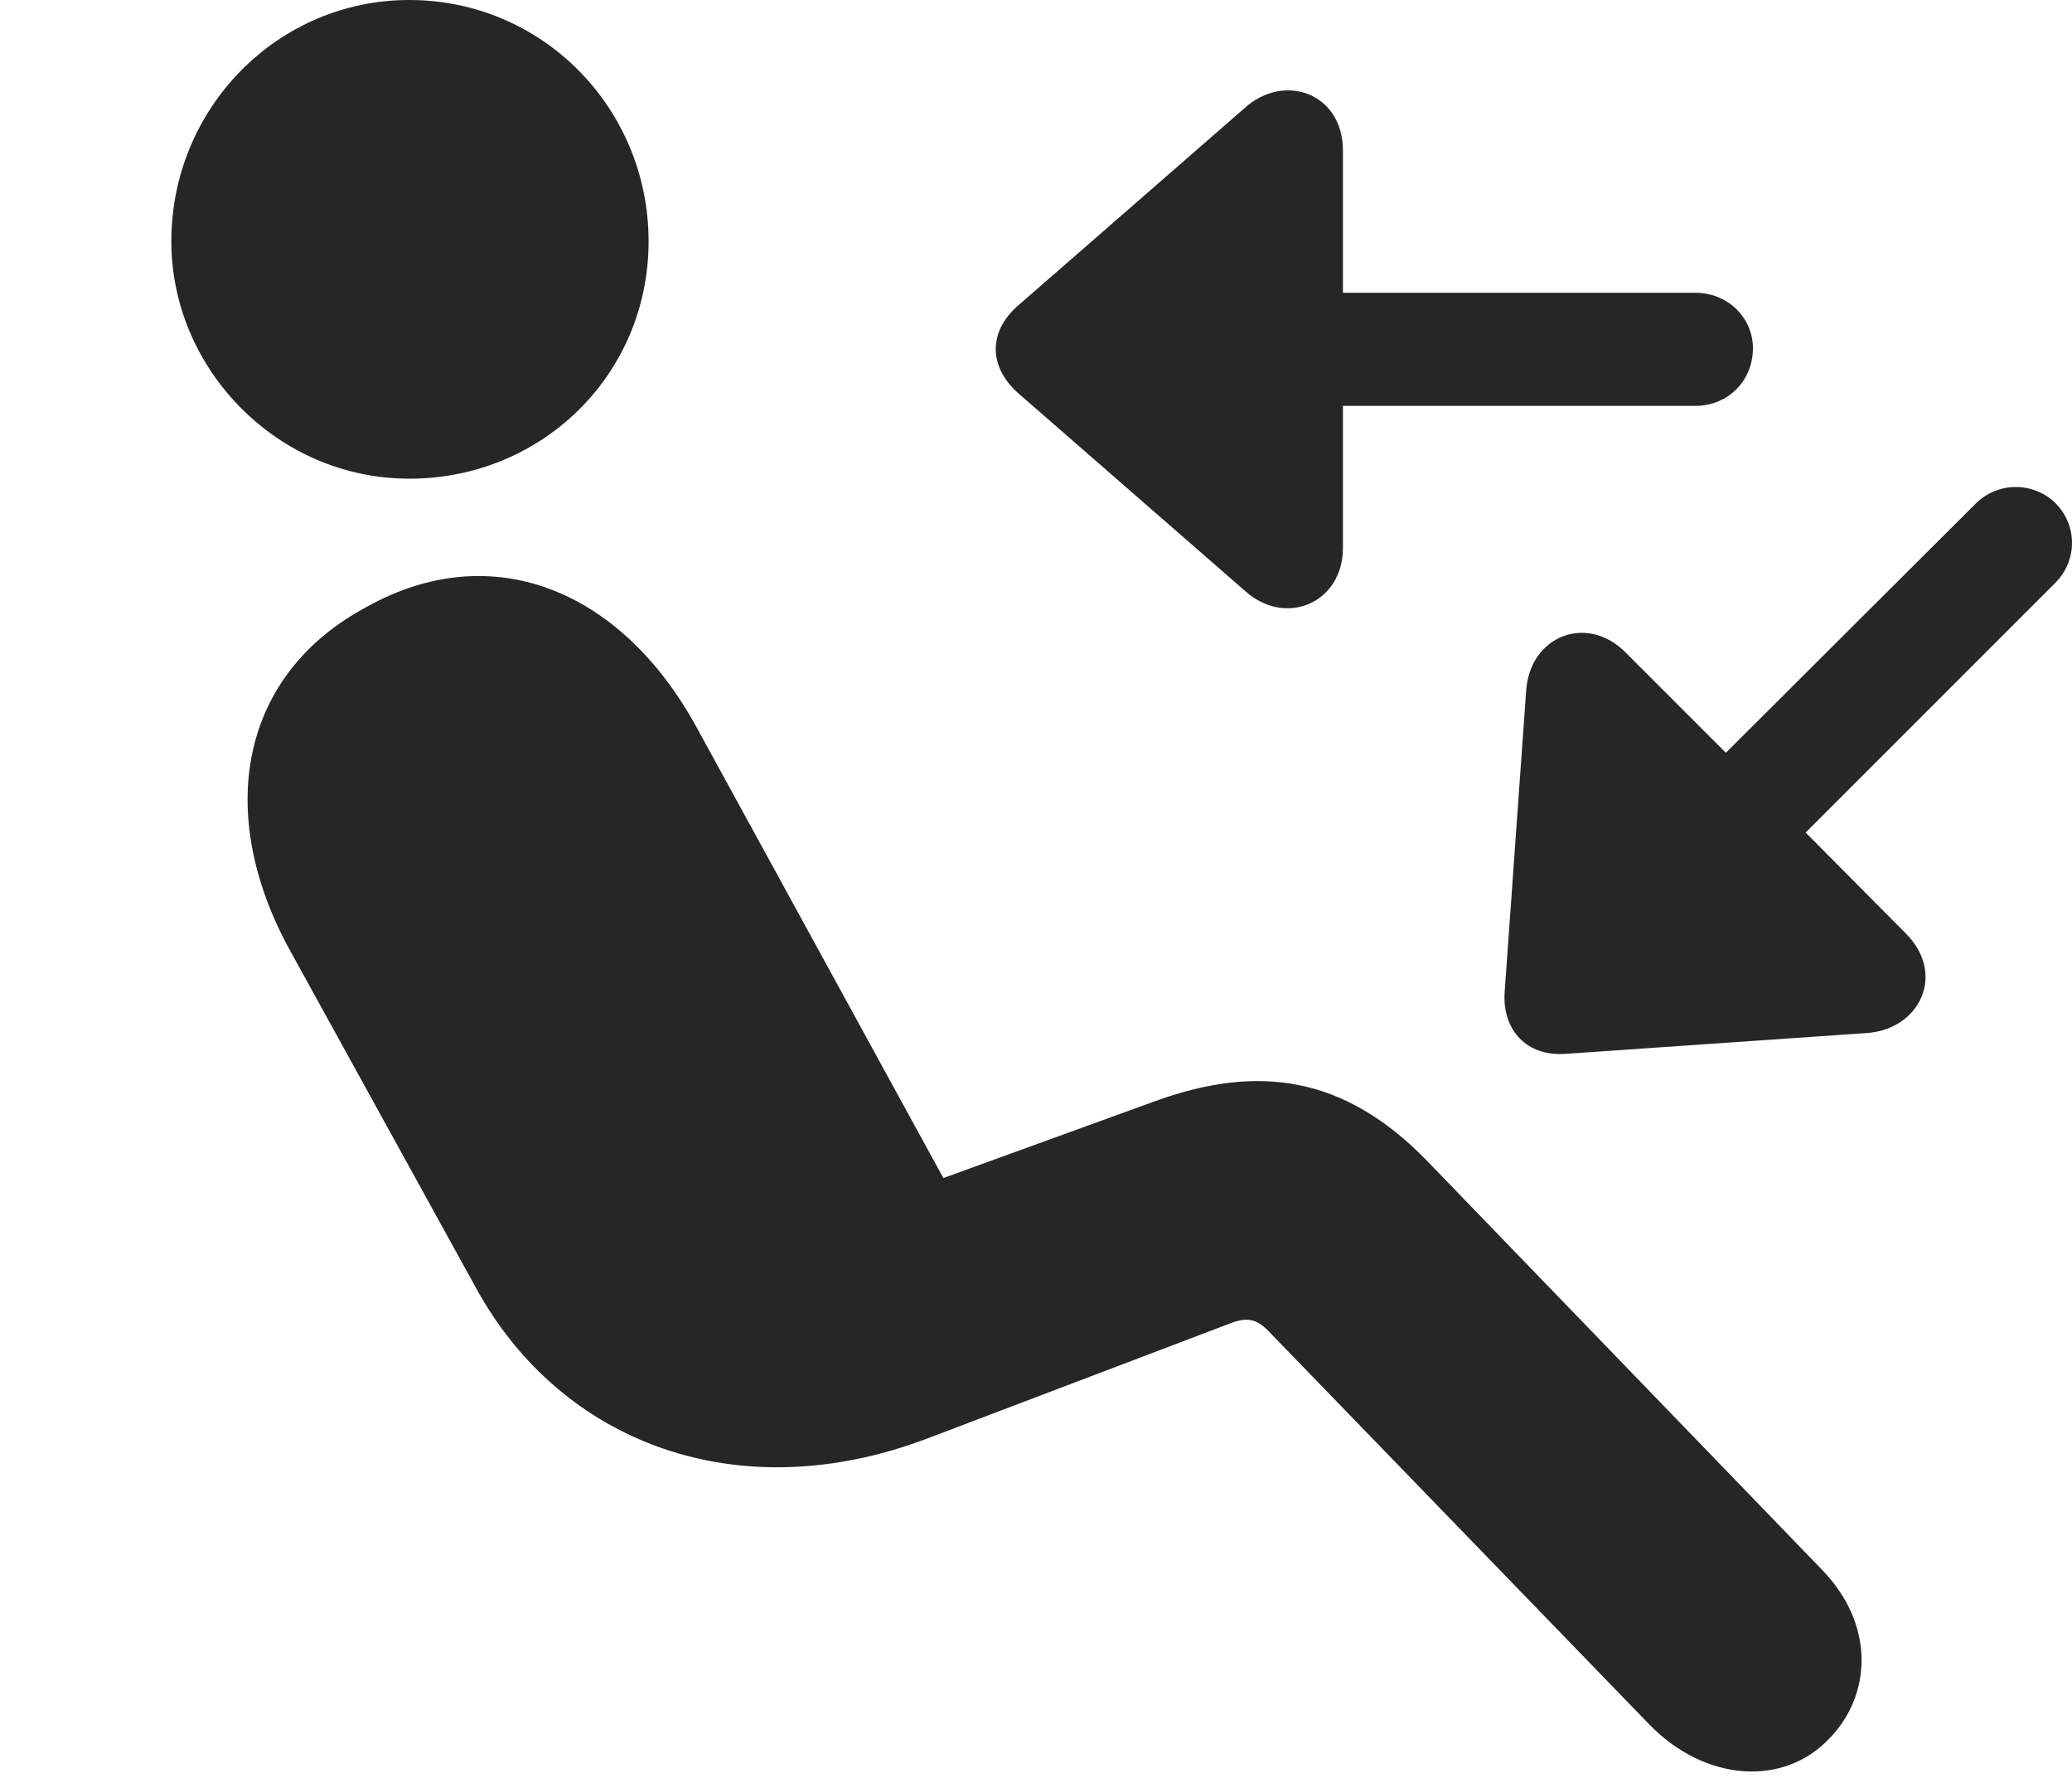 <?xml version="1.0" encoding="UTF-8"?>
<!--Generator: Apple Native CoreSVG 326-->
<!DOCTYPE svg
PUBLIC "-//W3C//DTD SVG 1.1//EN"
       "http://www.w3.org/Graphics/SVG/1.1/DTD/svg11.dtd">
<svg version="1.1" xmlns="http://www.w3.org/2000/svg" xmlns:xlink="http://www.w3.org/1999/xlink" viewBox="0 0 29.17 25.166">
 <g>
  <rect height="25.166" opacity="0" width="29.17" x="0" y="0"/>
  <path d="M5.762 6.738C3.906 6.738 2.412 5.195 2.412 3.398C2.412 1.523 3.906 0 5.762 0C7.637 0 9.131 1.523 9.131 3.398C9.131 5.264 7.637 6.738 5.762 6.738ZM25.752 24.473C25.117 25.146 24.014 25.088 23.223 24.277L17.881 18.76C17.705 18.574 17.578 18.525 17.305 18.633L13.066 20.244C10.4 21.26 7.9 20.322 6.699 18.125L4.072 13.359C3.027 11.445 3.369 9.492 5.176 8.535C6.924 7.568 8.74 8.291 9.805 10.234L13.281 16.582L16.24 15.508C17.705 14.971 18.926 15.137 20.098 16.348L25.645 22.09C26.416 22.881 26.338 23.877 25.752 24.473Z" fill="black" fill-opacity="0.85"/>
  <path d="M24.678 4.902C24.678 4.473 24.326 4.121 23.867 4.121L18.906 4.121L18.906 2.119C18.906 1.309 18.076 1.016 17.52 1.523L14.326 4.307C13.916 4.668 13.916 5.156 14.326 5.527L17.52 8.311C18.096 8.838 18.906 8.486 18.906 7.715L18.906 5.713L23.867 5.713C24.326 5.713 24.678 5.361 24.678 4.902ZM28.945 7.09C28.633 6.777 28.125 6.777 27.813 7.09L24.297 10.596L22.881 9.18C22.334 8.633 21.523 8.955 21.484 9.746L21.182 13.975C21.152 14.502 21.494 14.873 22.041 14.834L26.279 14.541C27.021 14.492 27.402 13.721 26.836 13.145L25.42 11.719L28.926 8.213C29.248 7.9 29.248 7.402 28.945 7.09Z" fill="black" fill-opacity="0.85"/>
 </g>
</svg>
